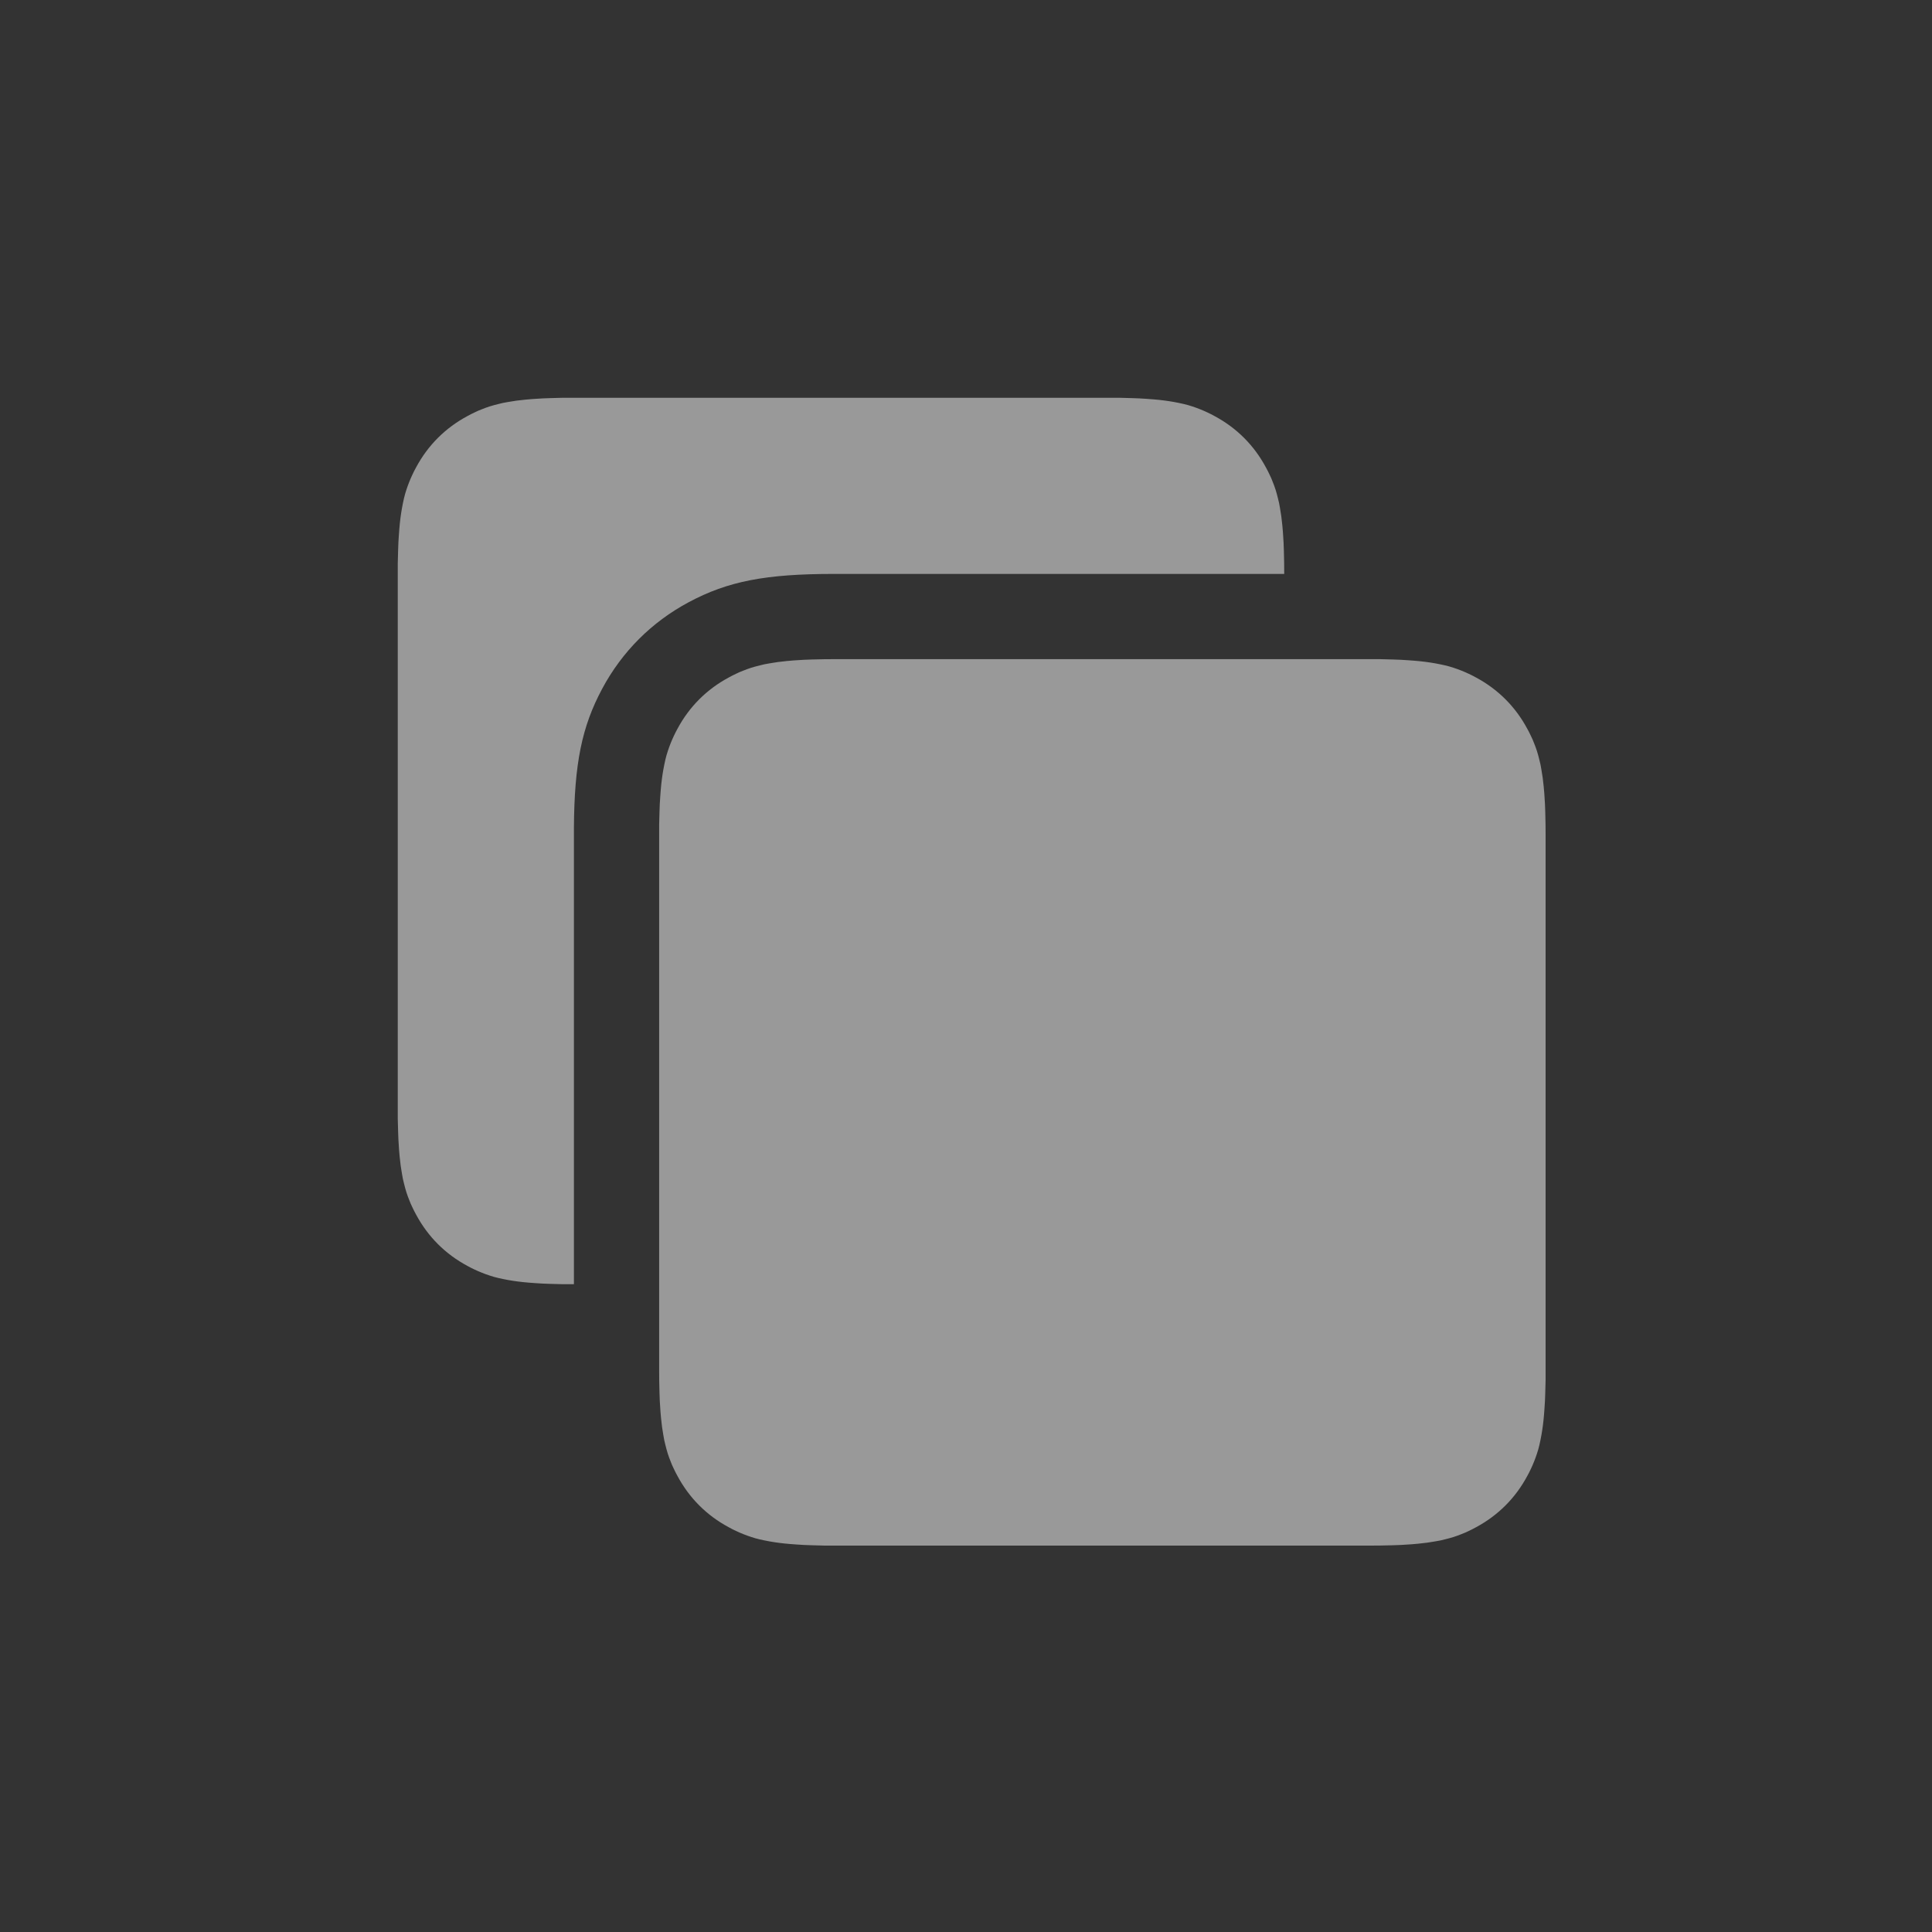 <svg xmlns="http://www.w3.org/2000/svg" width="34" height="34" viewBox="0 0 34 34">
    <rect x="0" y="0" width="34" height="34" fill="#333333" stroke="none"/>
    <g fill="none" fill-rule="evenodd">
        <g>
            <g>
                <g>
                    <g>
                        <path d="M0 0H34V34H0z" transform="translate(-476 -2187) translate(476 2187)"/>
                    </g>
                    <path fill="#FFF" fill-opacity=".5" d="M24.123 11.6h.164l.225.006.137.005.129.008.12.009c.135.011.253.027.36.046l.088.017.083.018.078.02.074.023.07.024.068.026.065.027.064.029.062.03.062.033c.391.209.698.516.907.907l.033.062.03.062.03.064.026.065.026.067.024.07.022.075.02.078.02.083.016.089c.017.09.03.19.041.303l.01.115.004.061.008.129.005.137.005.225.001.164v9.61l-.006.225-.005.137-.008.129-.009.12c-.011.135-.027.253-.046.36l-.017.088-.018.083-.02.078-.023.074-.024.07-.026.068-.027.065-.029.064-.03.062-.033.062c-.209.391-.516.698-.907.907l-.062.033-.062.03-.064.03-.065.026-.067.026-.07.024-.075.022-.078.02-.083.02-.089.016c-.09.017-.19.03-.303.041l-.115.01-.061.004-.129.008-.137.005-.225.005-.164.001h-9.61l-.225-.006-.137-.005-.129-.008-.12-.009c-.135-.011-.253-.027-.36-.046l-.088-.017-.083-.018-.078-.02-.074-.023-.07-.024-.068-.026-.065-.027-.064-.029-.062-.03-.062-.033c-.391-.209-.698-.516-.907-.907l-.033-.062-.03-.062-.03-.064-.026-.065-.026-.067-.024-.07-.022-.075-.02-.078-.02-.083-.016-.089c-.017-.09-.03-.19-.041-.303l-.01-.115-.004-.061-.008-.129-.005-.137-.005-.225-.001-.164v-9.446-.164l.006-.225.005-.137.008-.129.009-.12c.011-.135.027-.253.046-.36l.017-.088.018-.083.02-.078.023-.074.024-.07.026-.068.027-.065.029-.064.03-.062.033-.062c.209-.391.516-.698.907-.907l.062-.033.062-.03.064-.03.065-.026.067-.026.07-.024.075-.022.078-.02.083-.02.089-.016c.09-.017.19-.03.303-.041l.115-.01.061-.004.129-.008.137-.005.225-.005.164-.001h9.446zm-4.6-4.6h.164l.225.006.137.005.129.008.12.009c.135.011.253.027.36.046l.088.017.083.018.078.02.074.023.07.024.068.026.065.027.064.029.062.03.062.033c.391.209.698.516.907.907l.033.062.03.062.03.064.026.065.026.067.024.07.022.075.02.078.02.083.016.089c.017.09.03.19.041.303l.01.115.004.061.008.129.005.137.005.225.001.187h-7.923c-1.202 0-1.865.128-2.557.498-.652.349-1.173.87-1.522 1.522-.36.672-.49 1.316-.498 2.452V22.6h-.187l-.225-.006-.137-.005-.129-.008-.12-.009c-.135-.011-.253-.027-.36-.046l-.088-.017-.083-.018-.078-.02-.074-.023-.07-.024-.068-.026-.065-.027-.064-.029-.062-.03-.062-.033c-.391-.209-.698-.516-.907-.907l-.033-.062-.03-.062-.03-.064-.026-.065-.026-.067-.024-.07-.022-.075-.02-.078-.02-.083-.016-.089c-.017-.09-.03-.19-.041-.303l-.01-.115-.004-.061-.008-.129-.005-.137L7 19.687 7 19.523v-9.446-.164l.006-.225.005-.137.008-.129.009-.12c.011-.135.027-.253.046-.36l.017-.088.018-.083.02-.078.023-.074.024-.07.026-.068.027-.065.029-.064.03-.062.033-.062c.209-.391.516-.698.907-.907l.062-.033.062-.03.064-.03.065-.026.067-.026.07-.024.075-.022.078-.02.083-.02.089-.016c.09-.017.19-.03.303-.041l.115-.01.061-.004.129-.008.137-.005L9.913 7 10.077 7h9.446z" transform="translate(-476 -2187) translate(476 2187)"/>
                </g>
                <path d="M0 0H34V34H0z" transform="translate(-476 -2187) translate(476 2187)"/>
            </g>
        </g>
    </g>
</svg>
